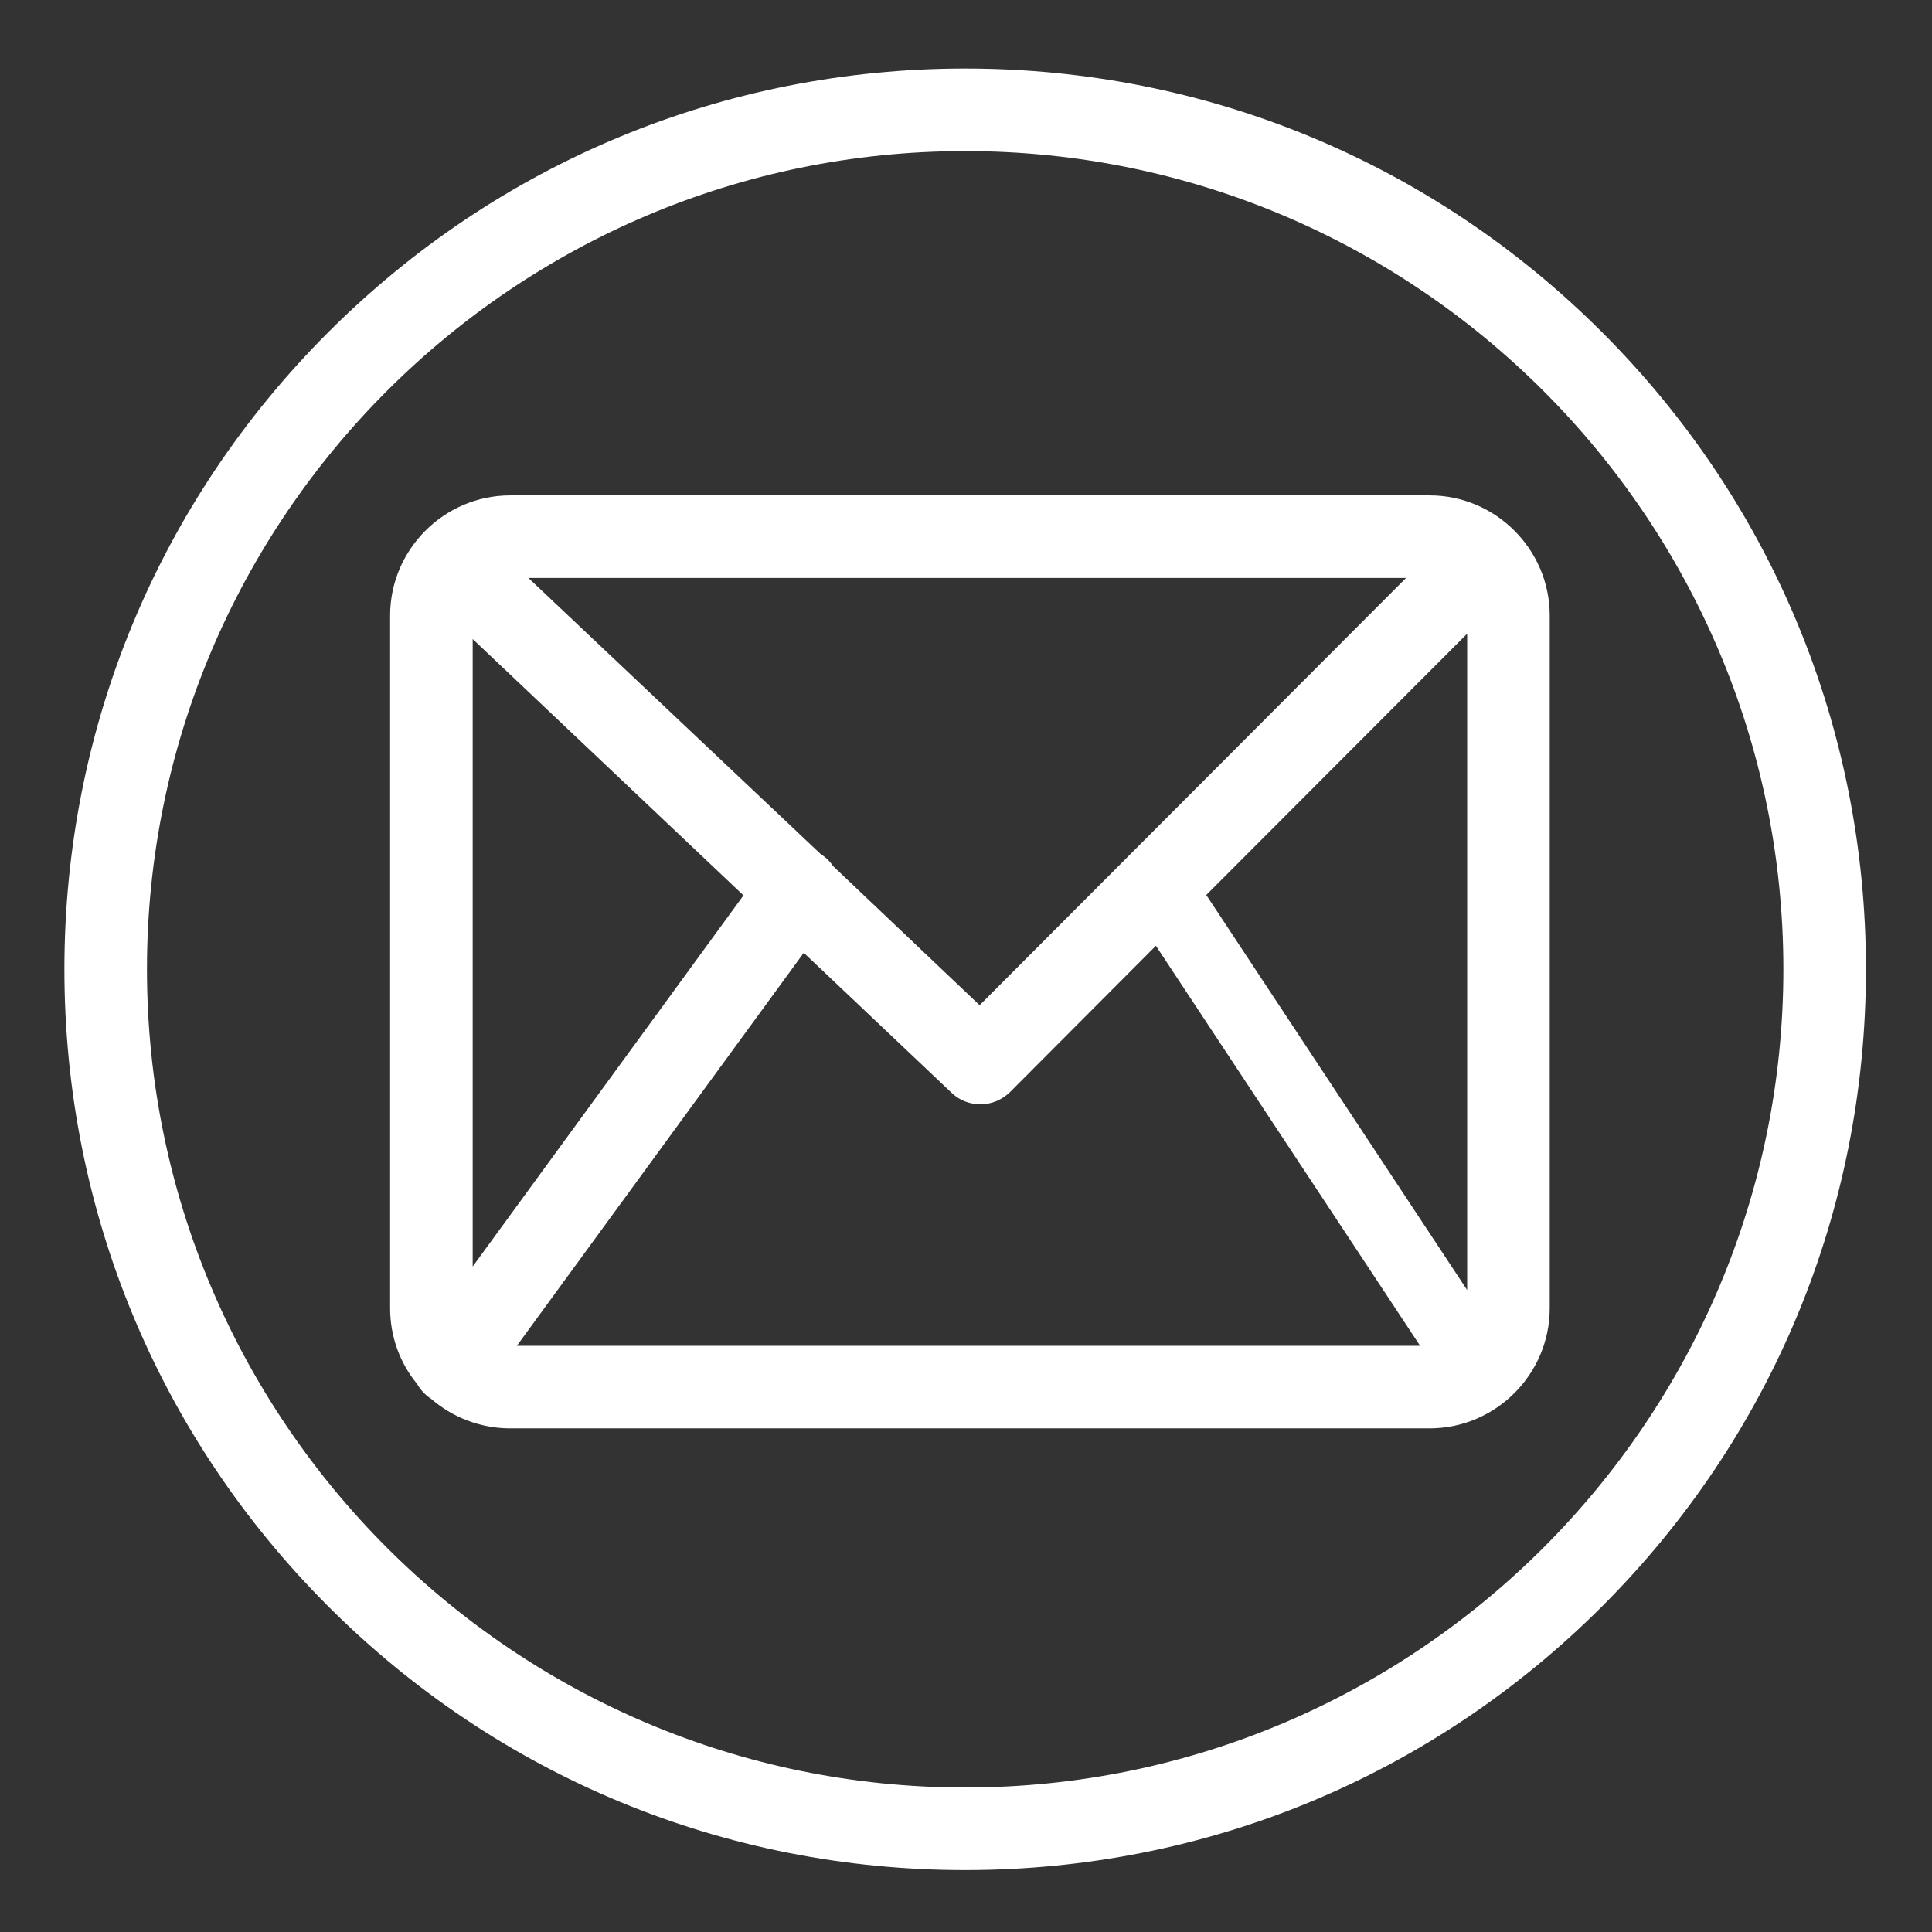 <svg xmlns="http://www.w3.org/2000/svg" id="Layer_1" viewBox="0 0 468 468" width="468" height="468"><rect x="0" y="0" width="468" height="468" fill="#333333" stroke="none"/><style>.st0{fill:#fff}</style><path d="M388.1 80.5c-41.2-41.2-96-63.9-154.3-63.9S120.7 39.3 79.5 80.5s-63.9 96-63.9 154.3 22.7 113.1 63.9 154.3 96 63.9 154.3 63.9 113.1-22.7 154.3-63.9 63.9-96 63.9-154.3-22.7-113.1-63.9-154.3zM233.8 433c-109.3 0-198.2-88.9-198.2-198.2S124.5 36.6 233.8 36.6 432 125.5 432 234.8 343.1 433 233.8 433z" class="st0"/><path d="M346.3 120H123.6c-16 0-29.1 13.1-29.1 29.1v167.8c0 6.9 2.4 13.3 6.5 18.3.7 1.2 1.6 2.3 2.8 3.2.2.2.5.3.7.5 5.1 4.4 11.8 7.1 19.1 7.1h222.7c16 0 29.1-13.1 29.1-29.1V149.1c0-16-13.1-29.1-29.1-29.1zm-231.8 34.8l65.6 62.1-65.6 89.9v-152zm122.8 88.7l-35.5-33.7c-.6-.9-1.4-1.8-2.4-2.5-.2-.2-.5-.3-.7-.5L128 140h212.6L237.3 243.5zm-42.6-12.7l35.9 34c1.9 1.8 4.4 2.7 6.9 2.7 2.6 0 5.1-1 7.1-2.9l35.4-35.5 64 96.9H125.2l69.5-95.2zm97.5-14l63.2-63.3v159l-63.2-95.7z" class="st0"/></svg>